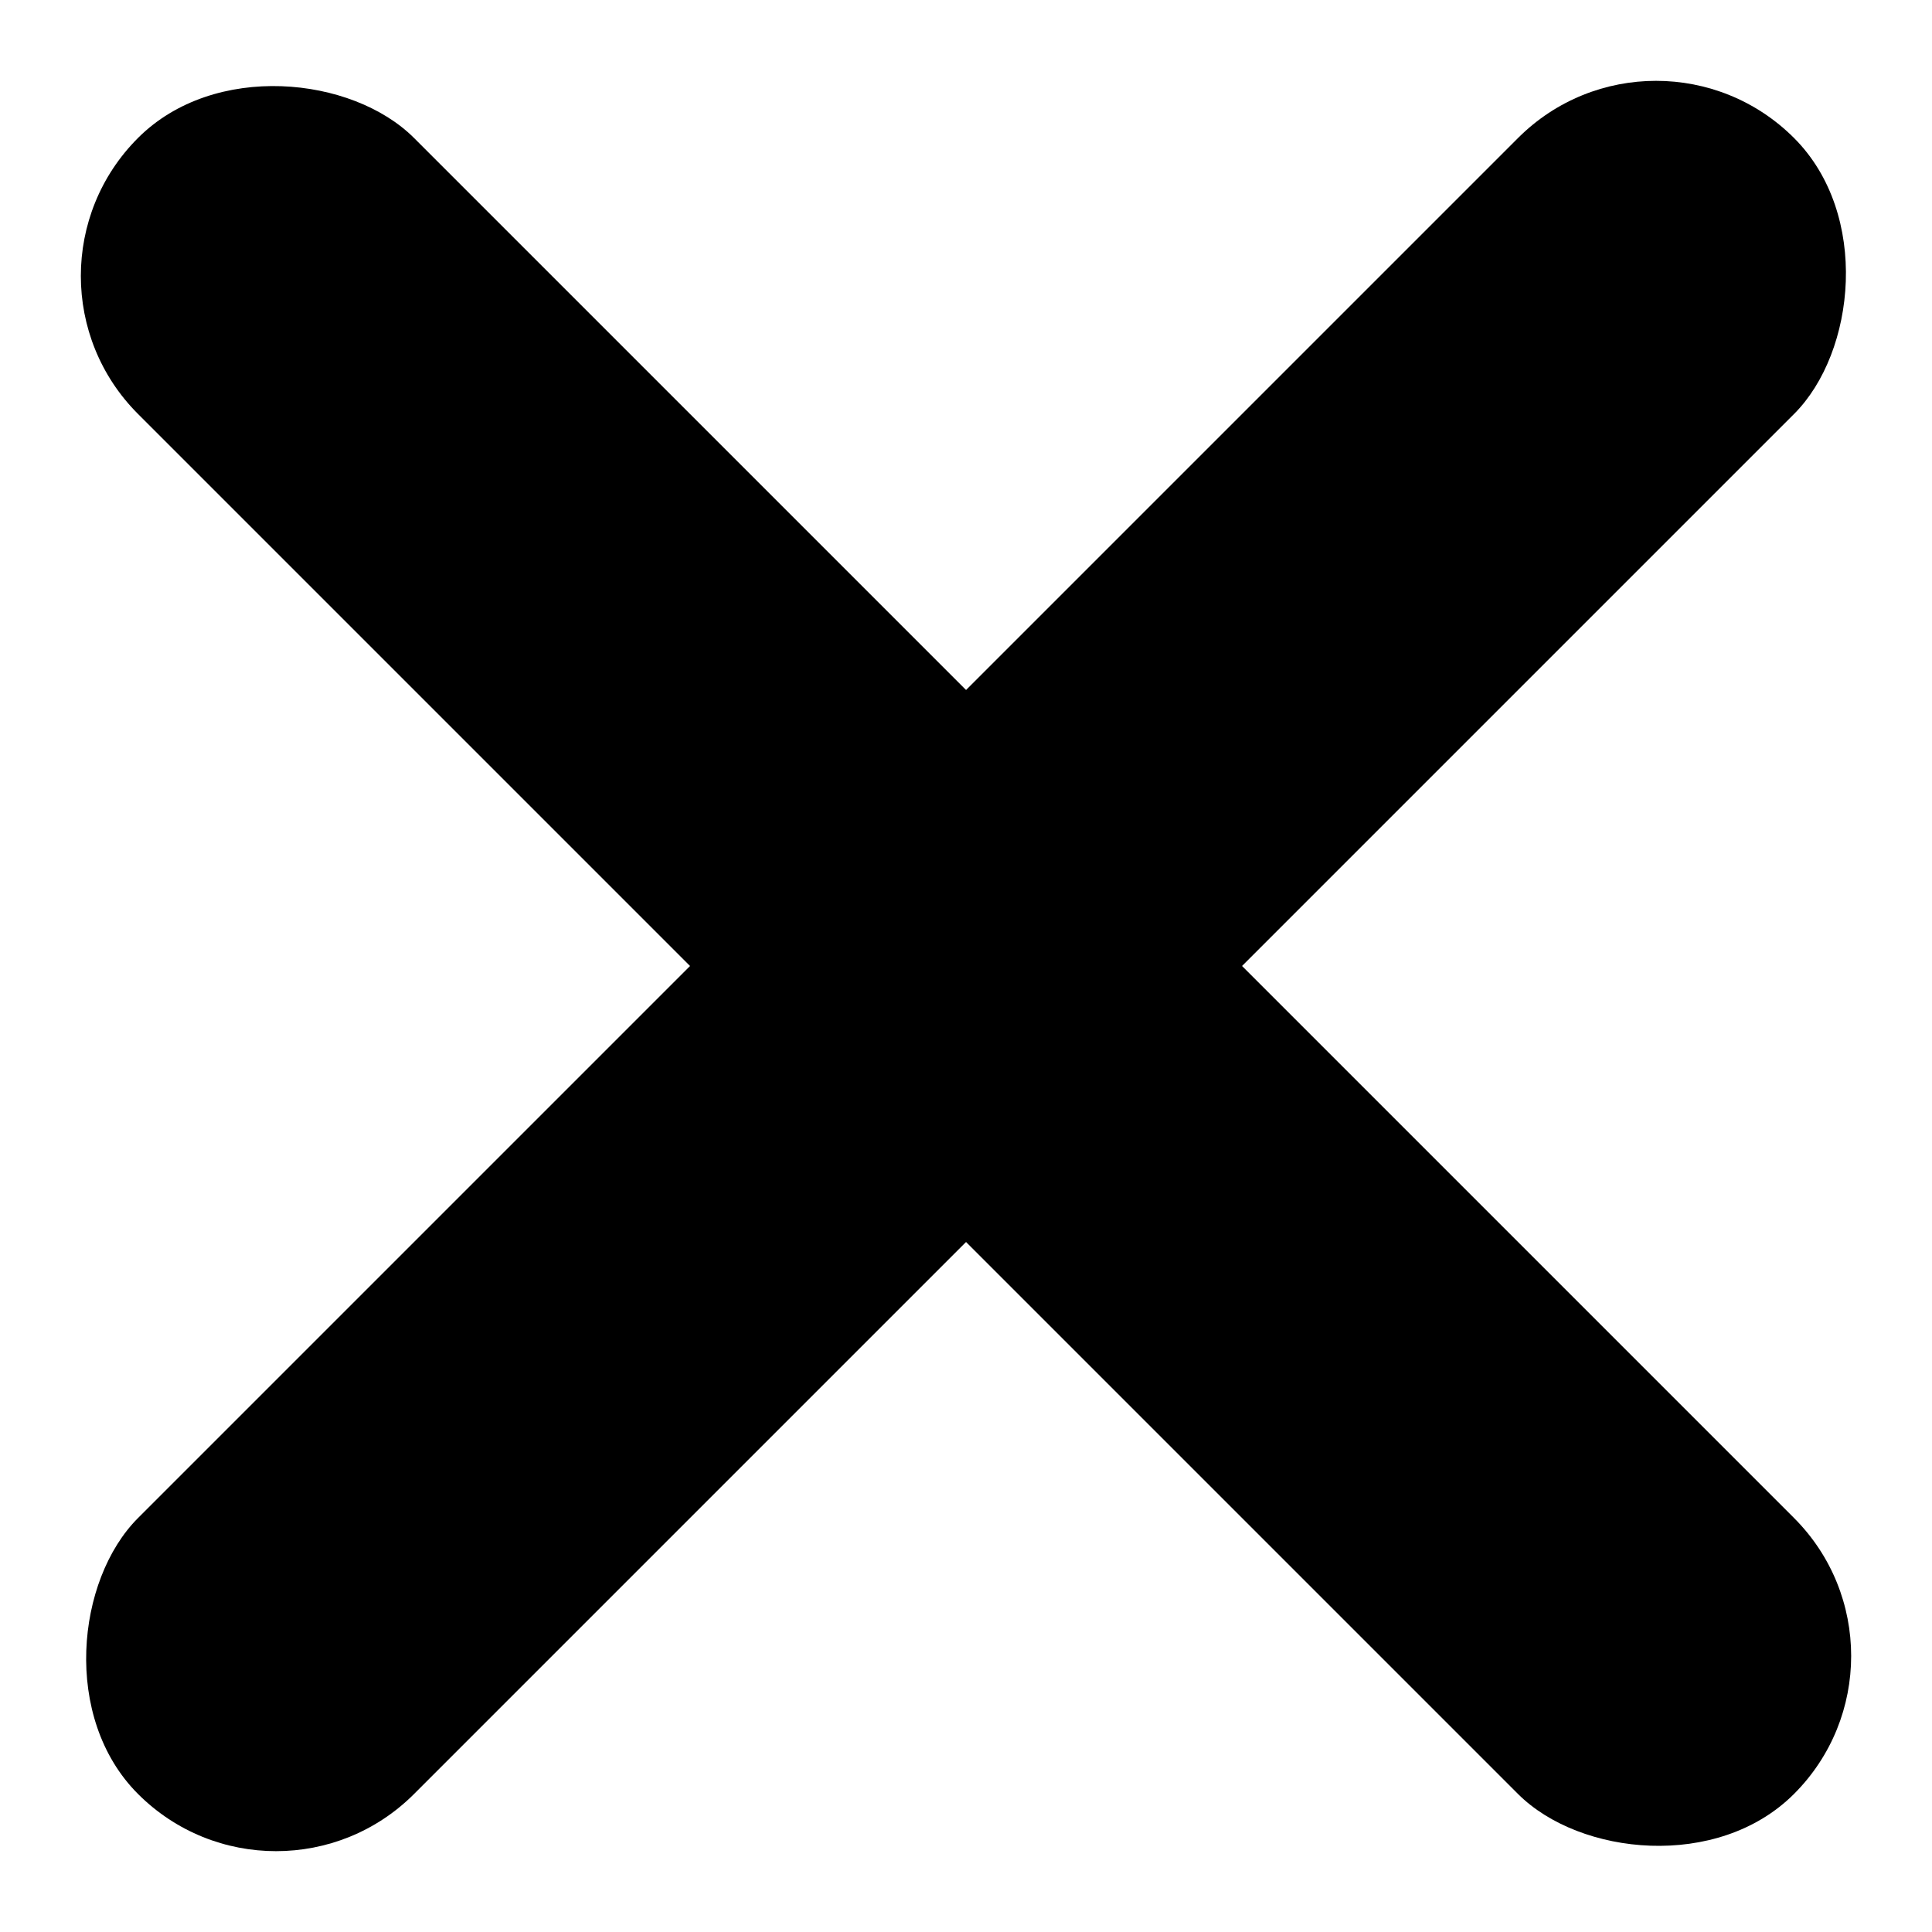 <svg xmlns="http://www.w3.org/2000/svg" viewBox="0 0 19.799 19.799"><g id="Group_283" data-name="Group 283" transform="translate(-177 -188)"><rect id="Rectangle_230" data-name="Rectangle 230" width="4" height="24" rx="2" transform="translate(177 190.828) rotate(-45)" fill="currentColor"/><rect id="Rectangle_231" data-name="Rectangle 231" width="4" height="24" rx="2" transform="translate(193.971 188) rotate(45)" fill="currentColor"/></g></svg>
